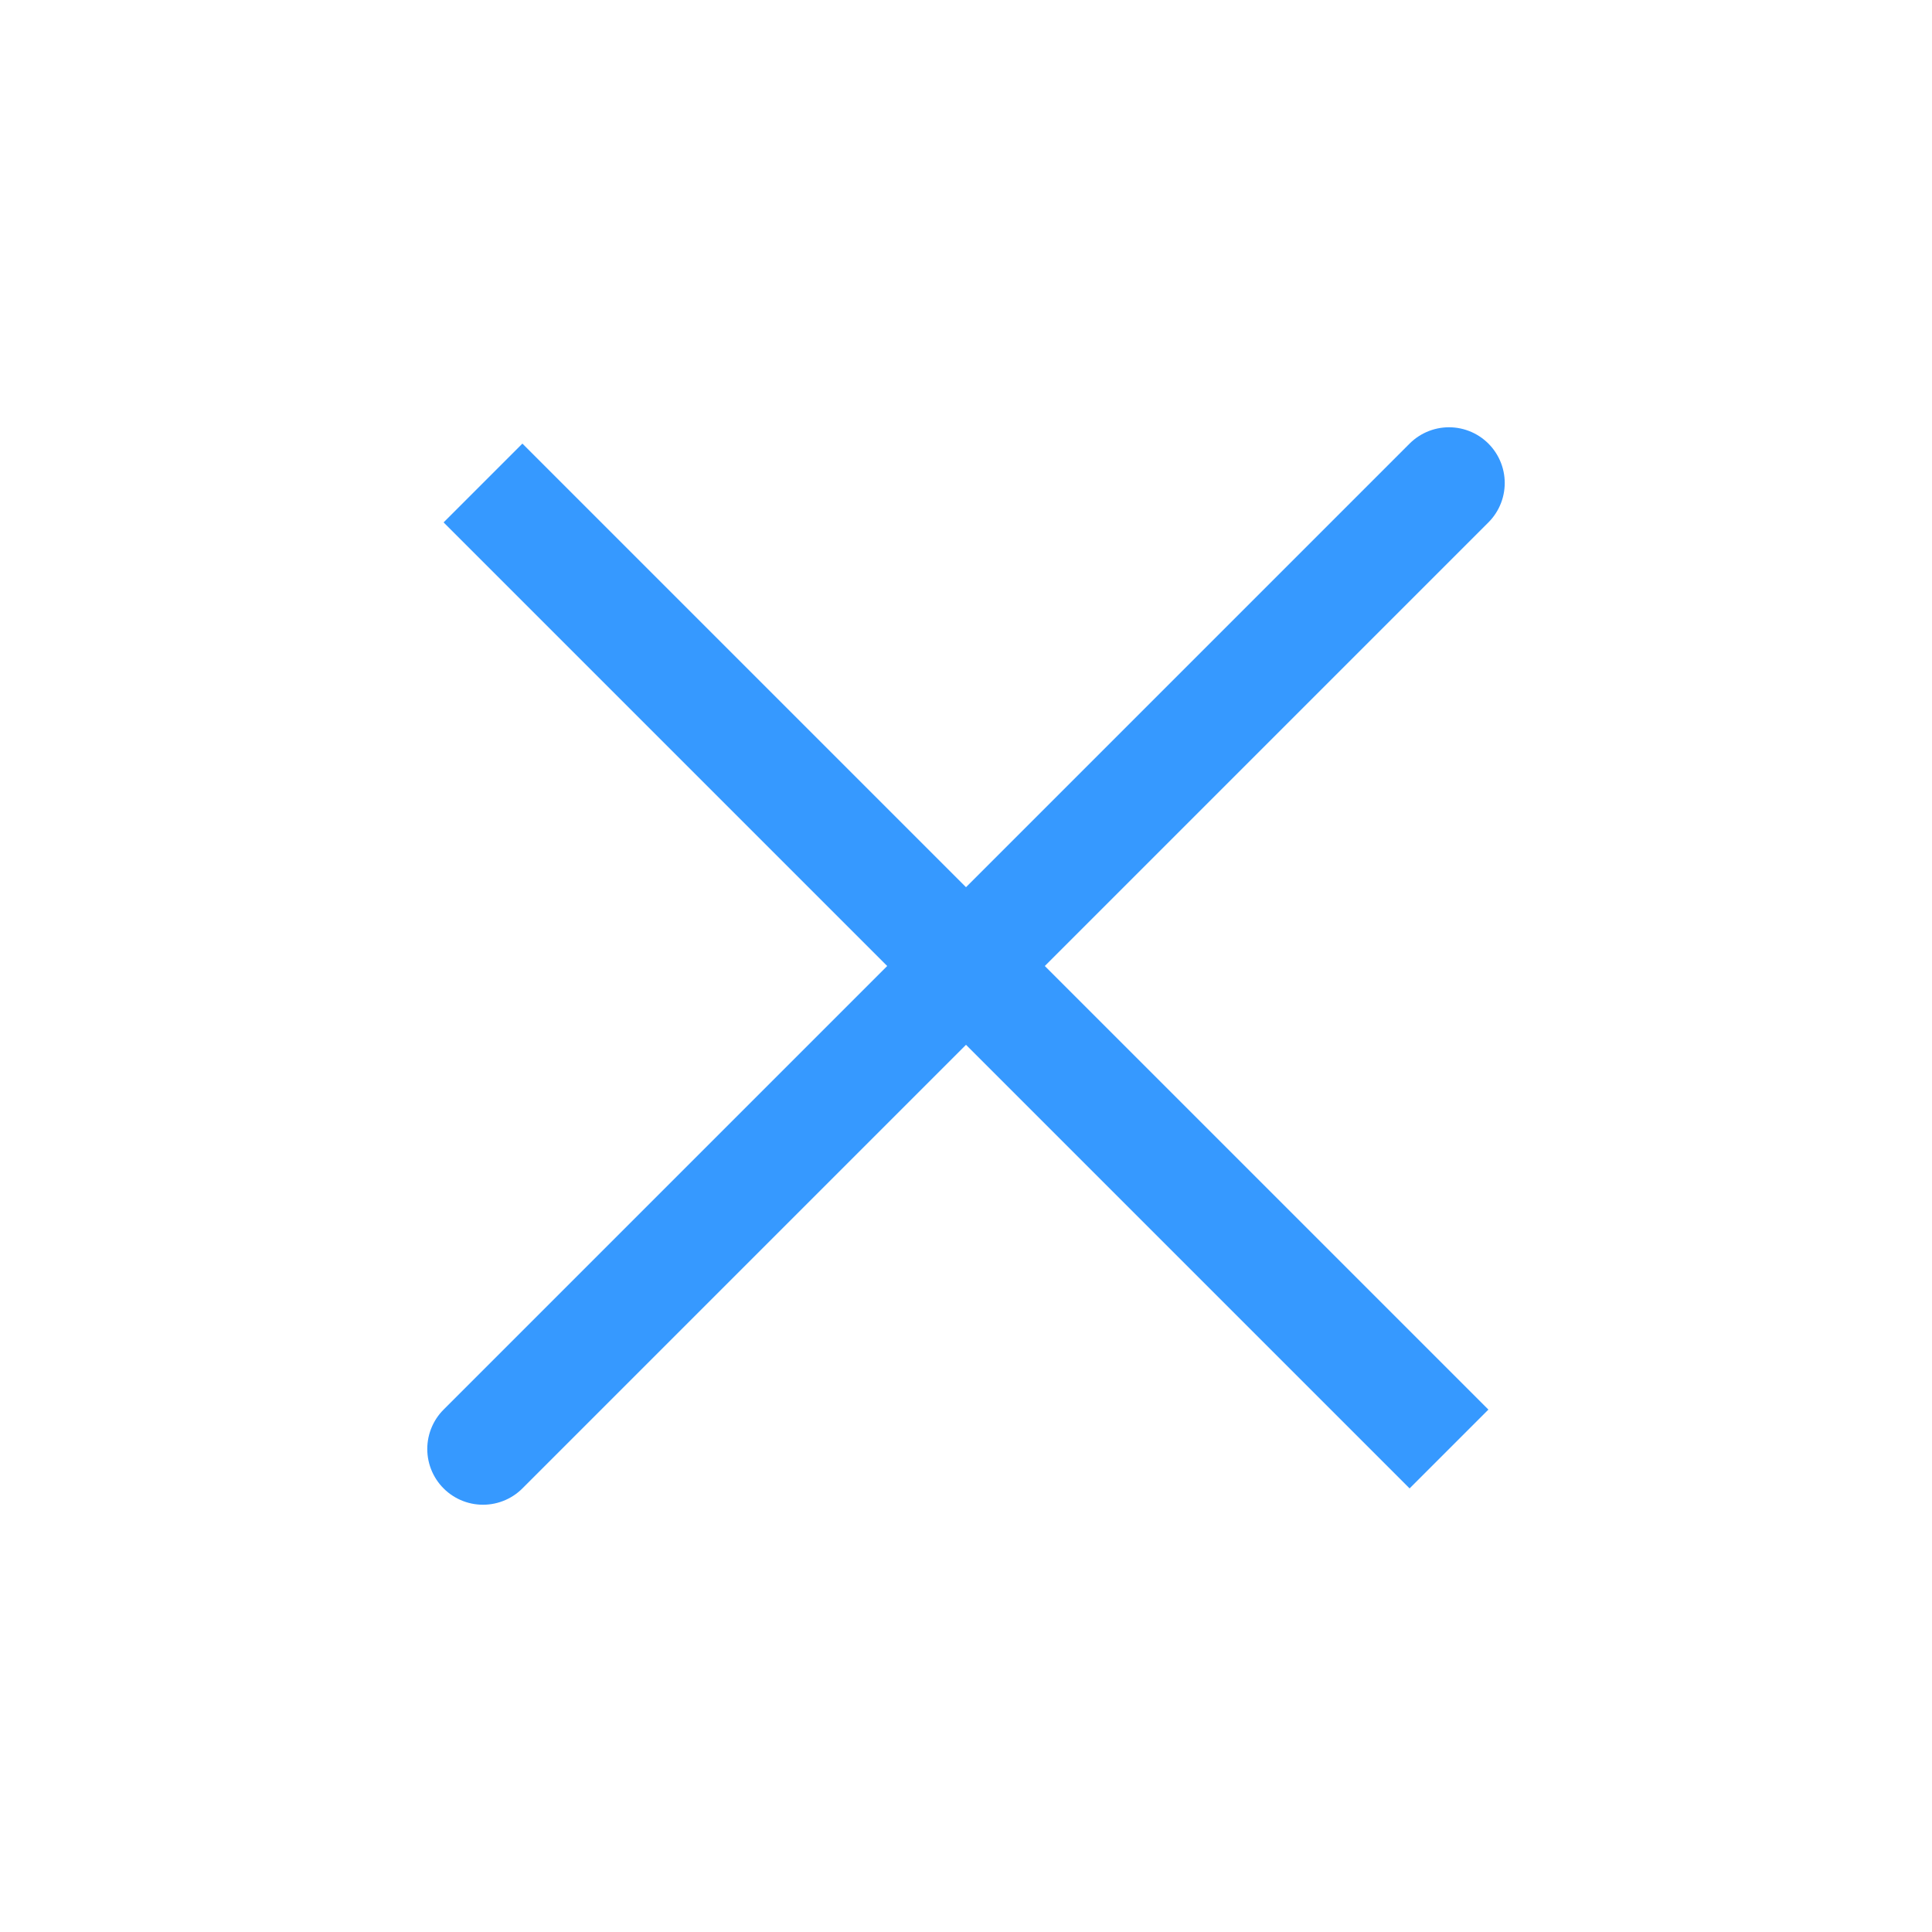 <?xml version="1.0" encoding="utf-8"?>
<!-- Generator: Adobe Illustrator 22.1.0, SVG Export Plug-In . SVG Version: 6.00 Build 0)  -->
<svg version="1.1" id="Capa_1" xmlns="http://www.w3.org/2000/svg" xmlns:xlink="http://www.w3.org/1999/xlink" x="0px" y="0px"
	 viewBox="0 0 26 26" style="enable-background:new 0 0 26 26;" xml:space="preserve">
<style type="text/css">
	.st0{fill:none;stroke:#3699FF;stroke-width:1.5;stroke-linecap:round;stroke-linejoin:bevel;}
	.st1{fill:#3699FF;stroke:#3699FF;stroke-width:1.5;stroke-miterlimit:10;}
</style>
<line class="st0" x1="19.5" y1="6.5" x2="6.5" y2="19.5"/>
<line class="st1" x1="6.5" y1="6.5" x2="19.5" y2="19.5"/>
</svg>
